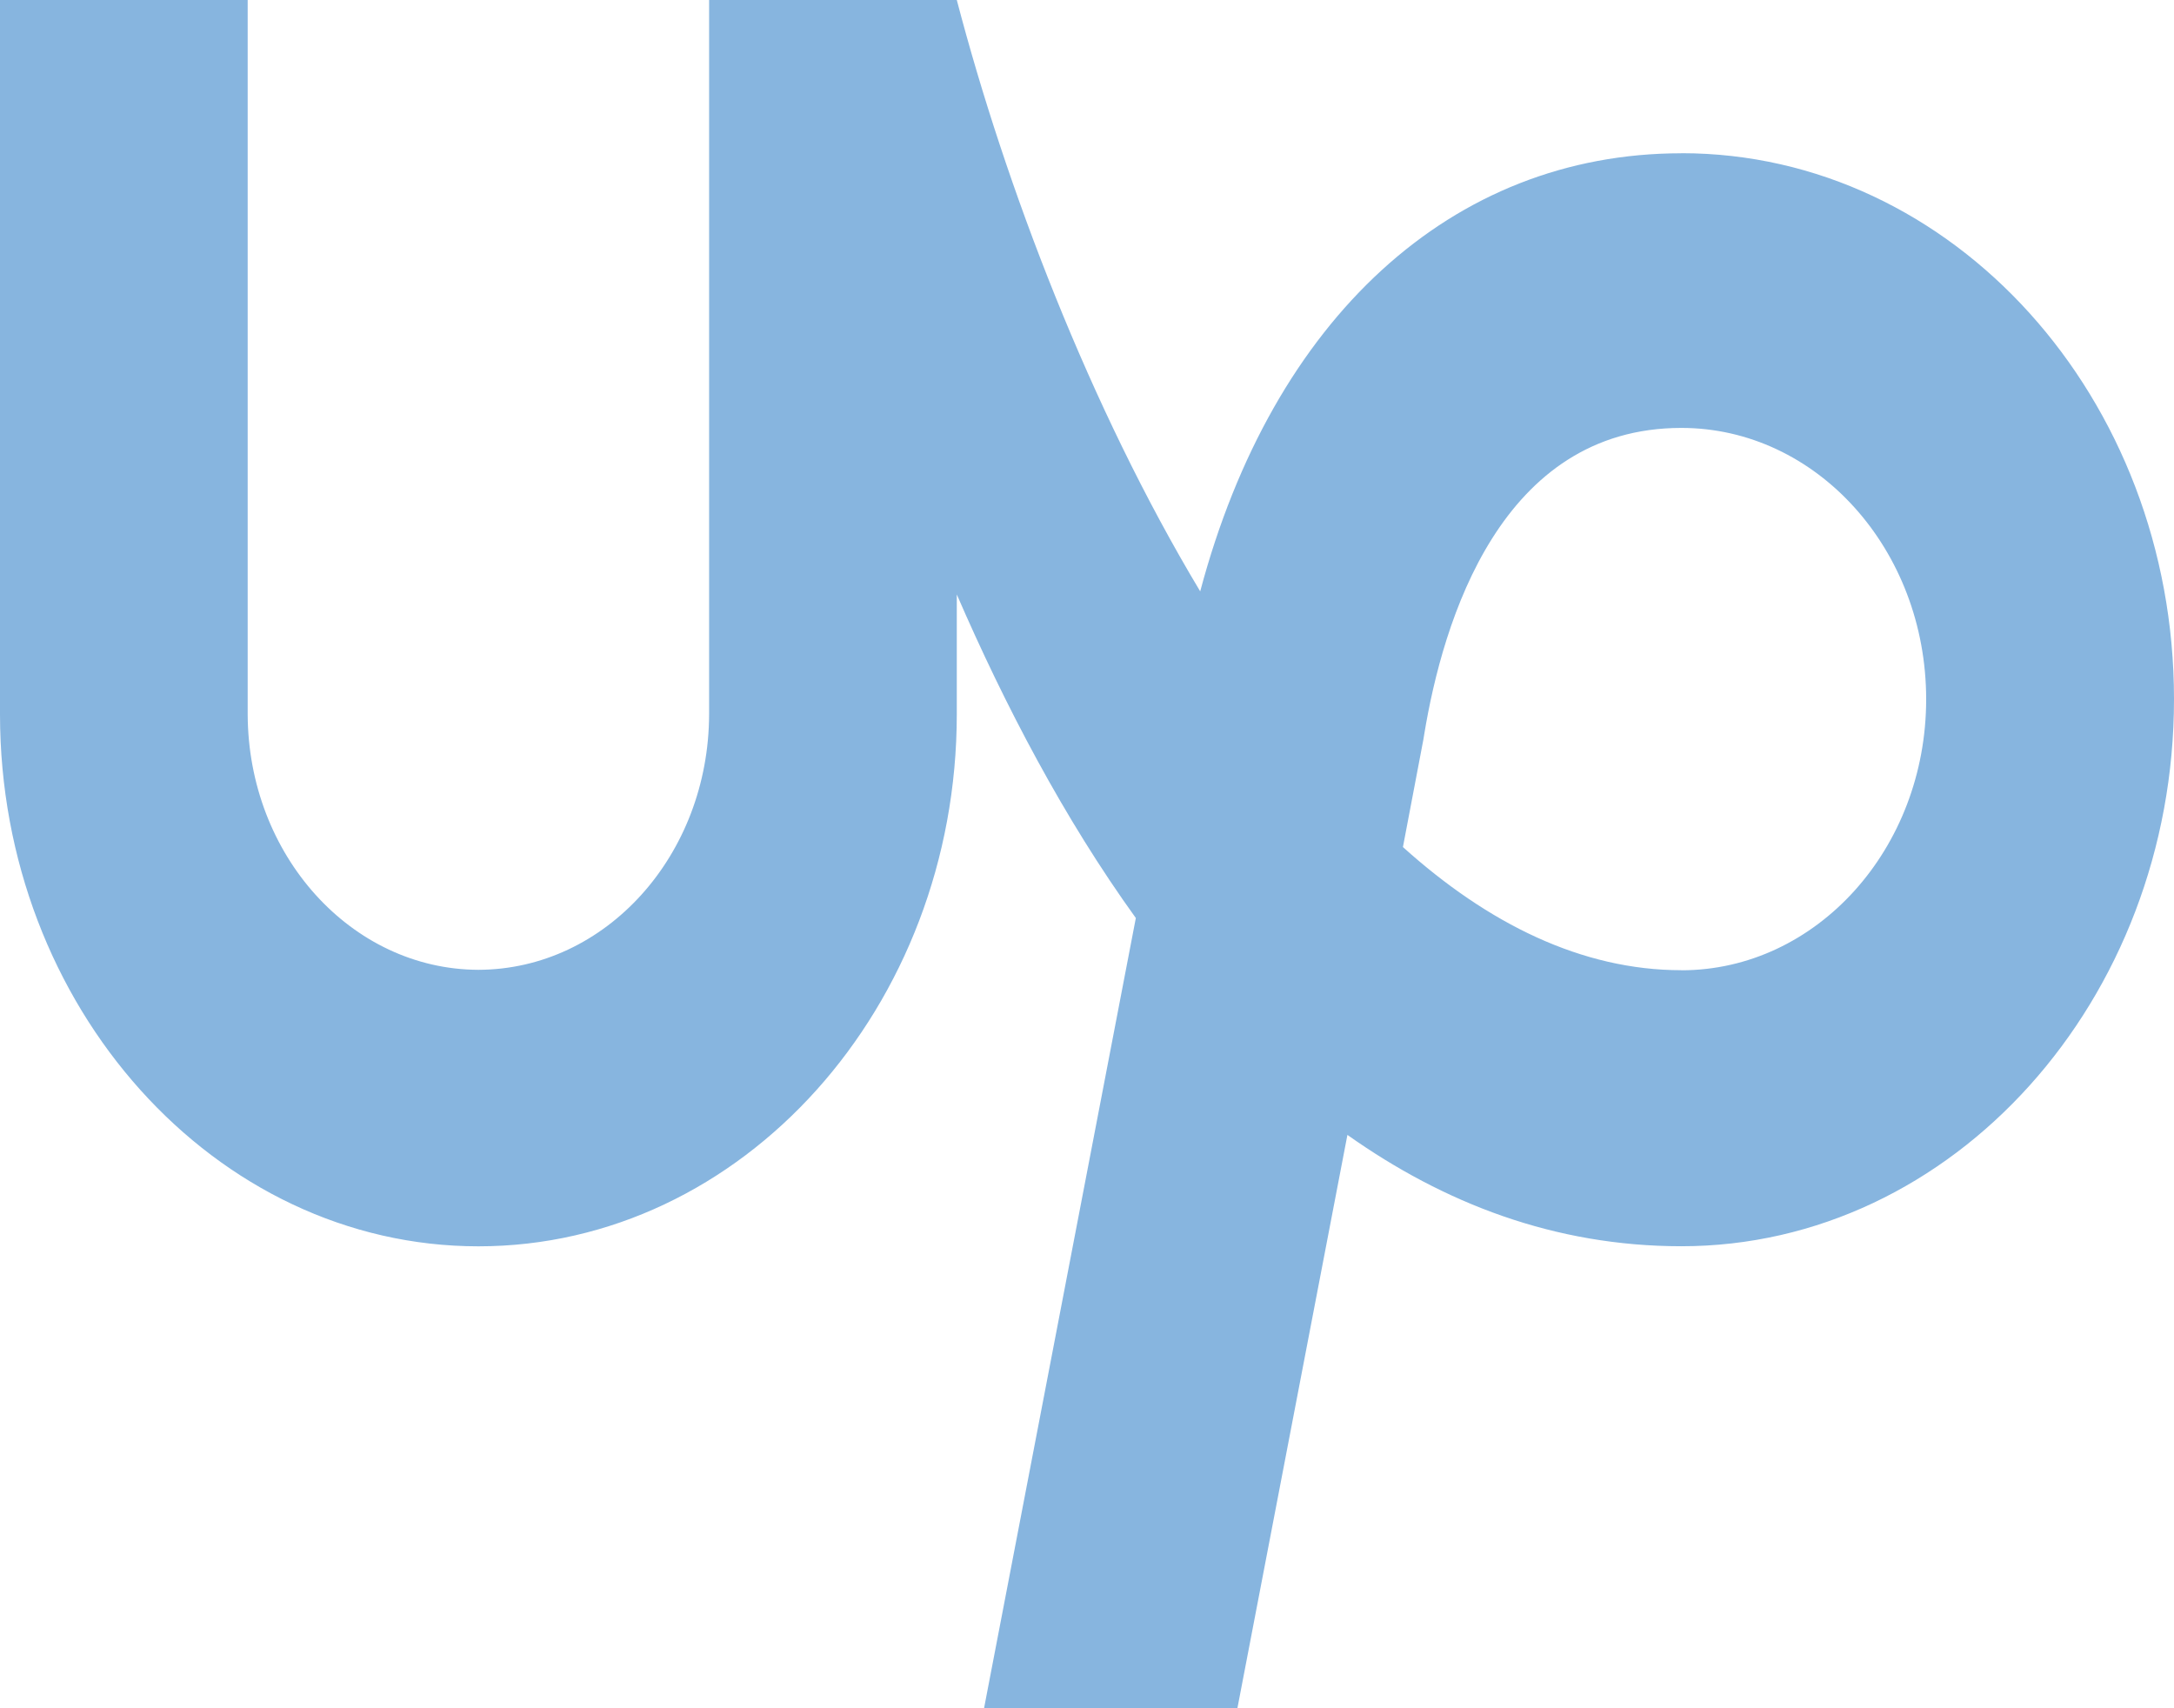<svg width="28" height="22" viewBox="0 0 28 22" fill="currentColor" xmlns="http://www.w3.org/2000/svg">
  <path d="M21.656 12.495C20.37 12.495 19.163 11.894 18.069 10.909L18.333 9.521L18.342 9.465C18.584 7.99 19.331 5.511 21.655 5.511C23.396 5.511 24.808 7.077 24.808 9.006C24.808 10.93 23.395 12.496 21.655 12.496L21.656 12.495ZM21.656 1.974C18.694 1.974 16.392 4.106 15.458 7.616C14.036 5.247 12.951 2.399 12.323 0H9.133V9.197C9.129 11.015 7.802 12.485 6.162 12.49C4.521 12.485 3.195 11.01 3.19 9.197V0H0V9.197C0 12.964 2.766 16.051 6.162 16.051C9.561 16.051 12.323 12.965 12.323 9.197V7.656C12.943 9.085 13.704 10.54 14.629 11.823L12.674 22H15.937L17.354 14.616C18.594 15.494 20.02 16.05 21.656 16.05C25.156 16.05 28 12.878 28 9.004C28 5.125 25.156 1.973 21.656 1.973L21.656 1.974Z" fill="#87B5DF"/>
</svg>
